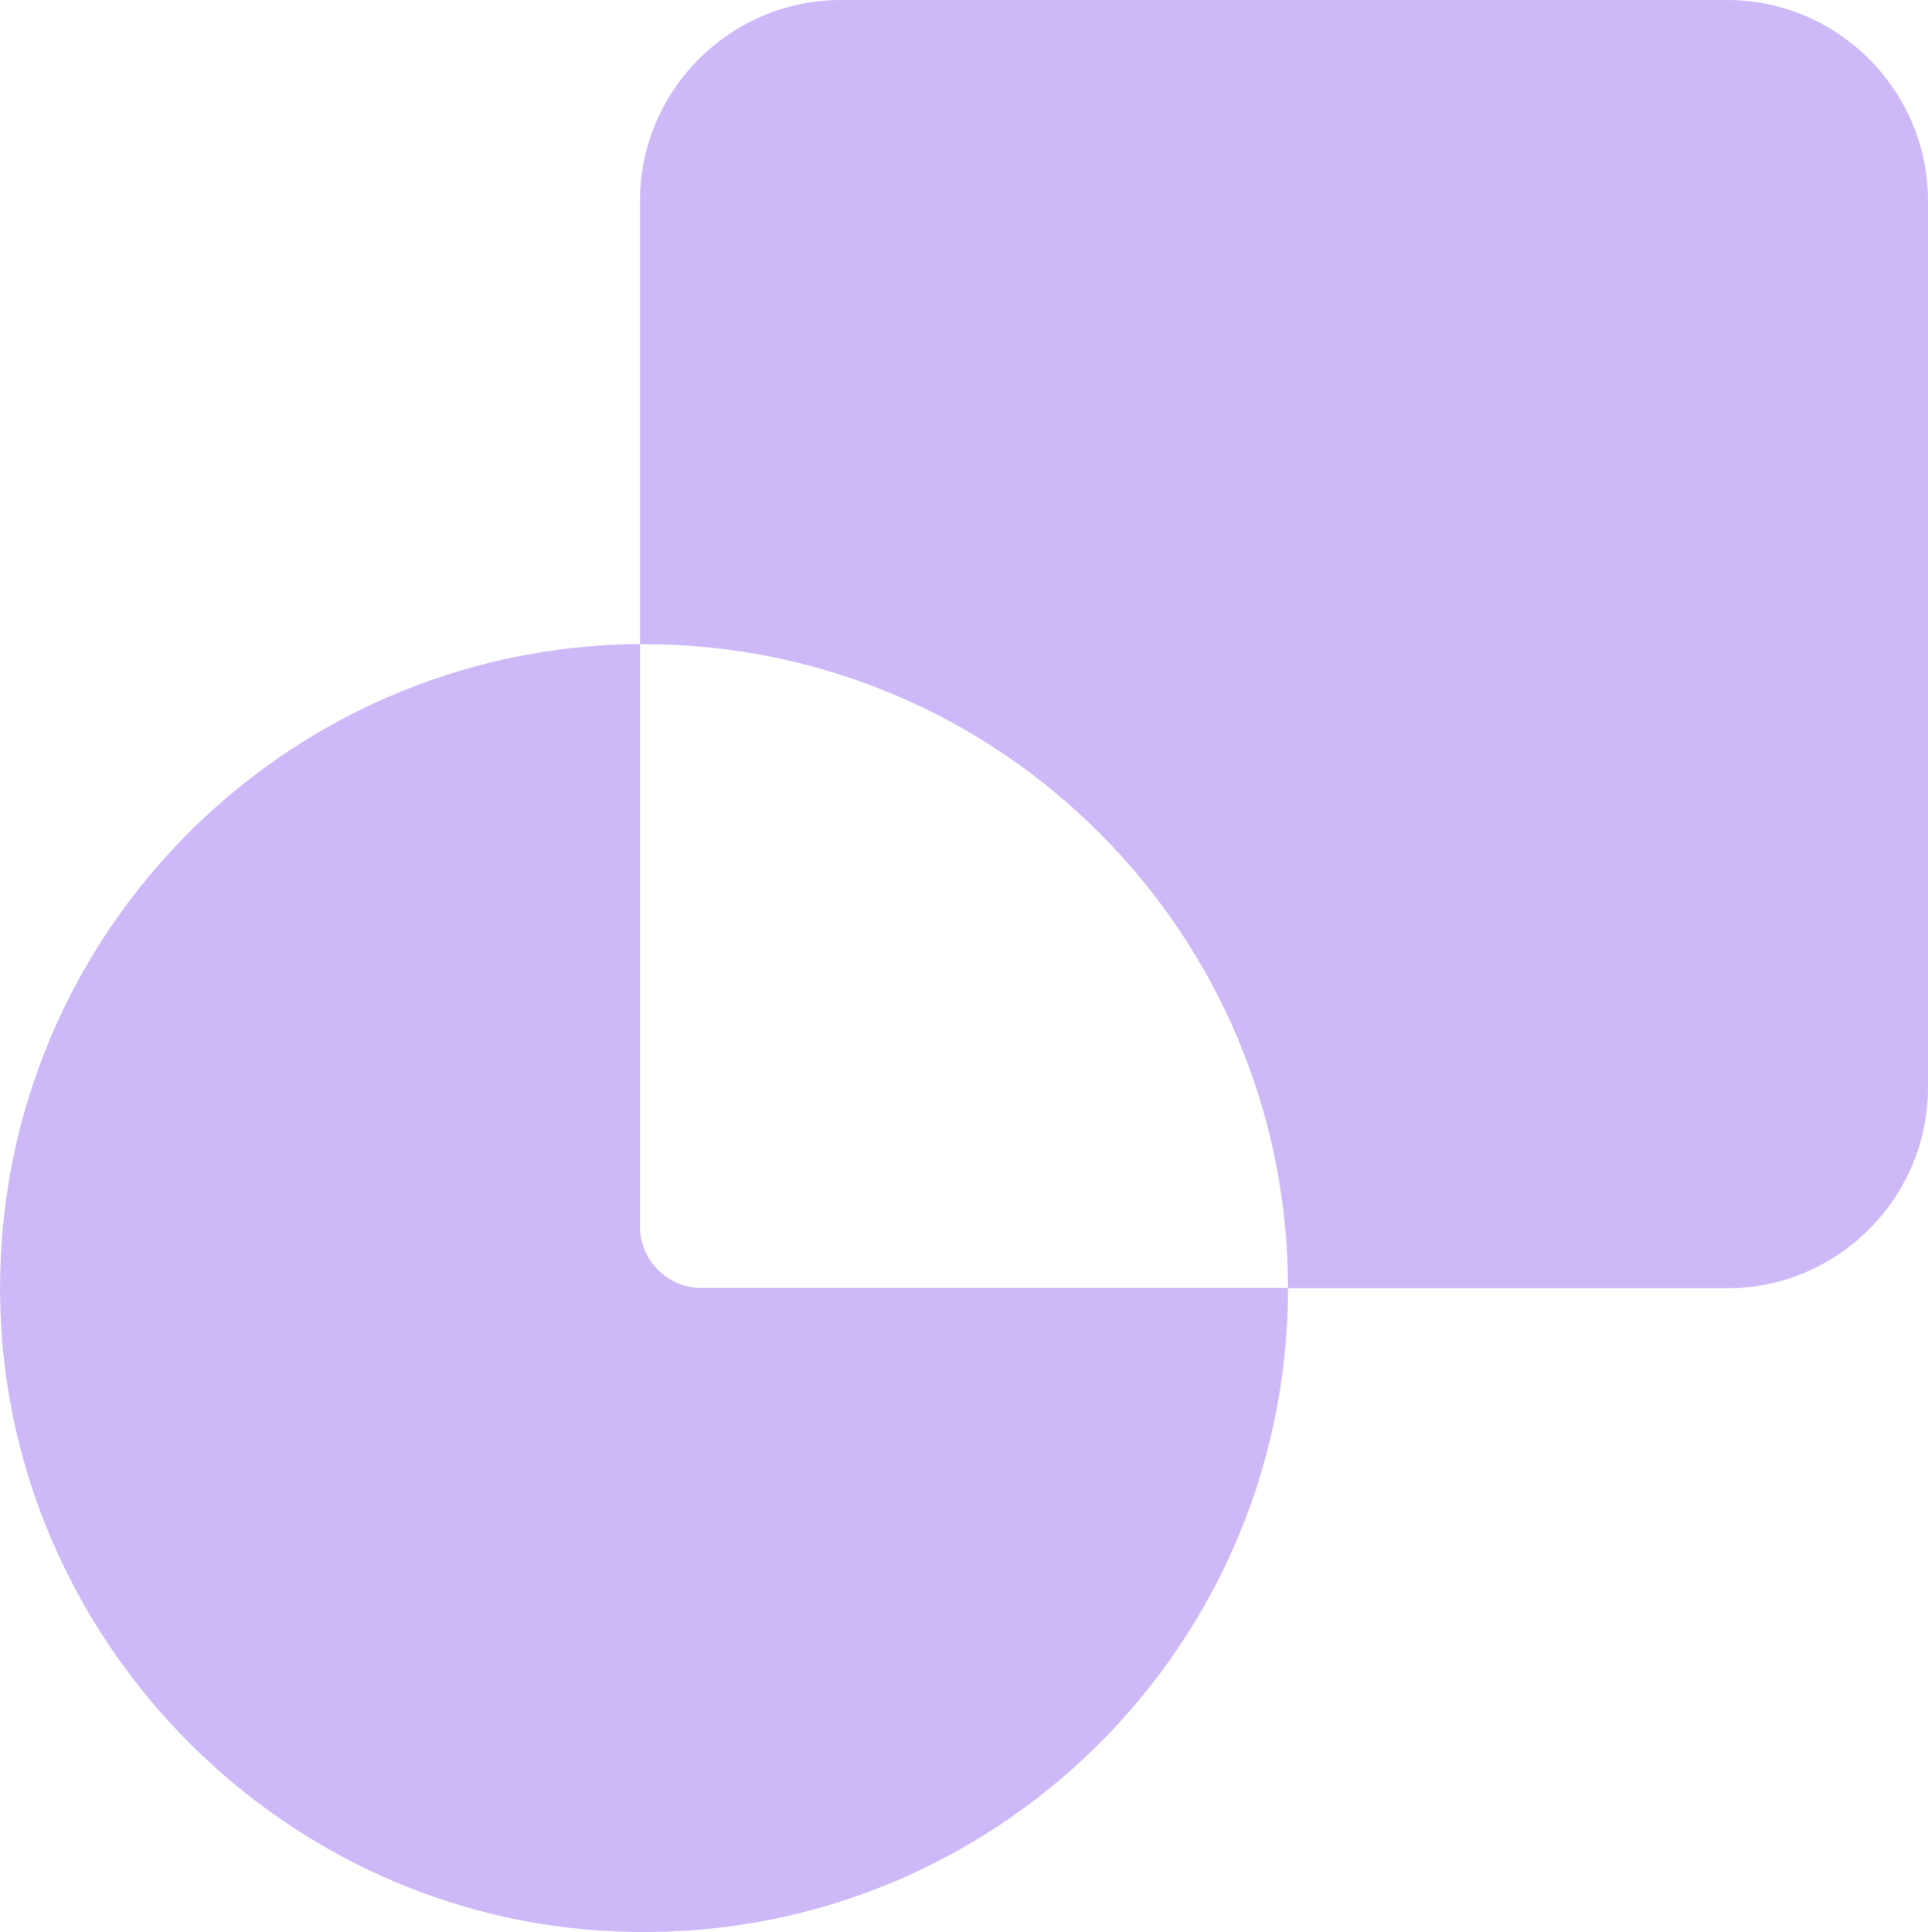 <?xml version="1.0" encoding="UTF-8"?>
<svg id="Capa_2" data-name="Capa 2" xmlns="http://www.w3.org/2000/svg" viewBox="0 0 115.26 115.5">
  <defs>
    <style>
      .cls-1 {
        fill: #cdb9f8;
        stroke-width: 0px;
      }
    </style>
  </defs>
  <g id="Capa_1-2" data-name="Capa 1">
    <g>
      <path class="cls-1" d="M103.26,0h-53c-6.6,0-12,5.4-12,12v26.51c.08,0,.16,0,.24,0,21.26,0,38.5,17.24,38.5,38.5h26.26c6.6,0,12-5.4,12-12V12c0-6.6-5.4-12-12-12Z"/>
      <path class="cls-1" d="M38.26,73.33v-34.83C16.71,38.64-.65,56.48.02,78.21c.6,19.59,16.19,35.84,35.75,37.19,22.5,1.55,41.23-16.24,41.23-38.41h-35.07c-2.02,0-3.67-1.65-3.67-3.67Z"/>
    </g>
  </g>
</svg>